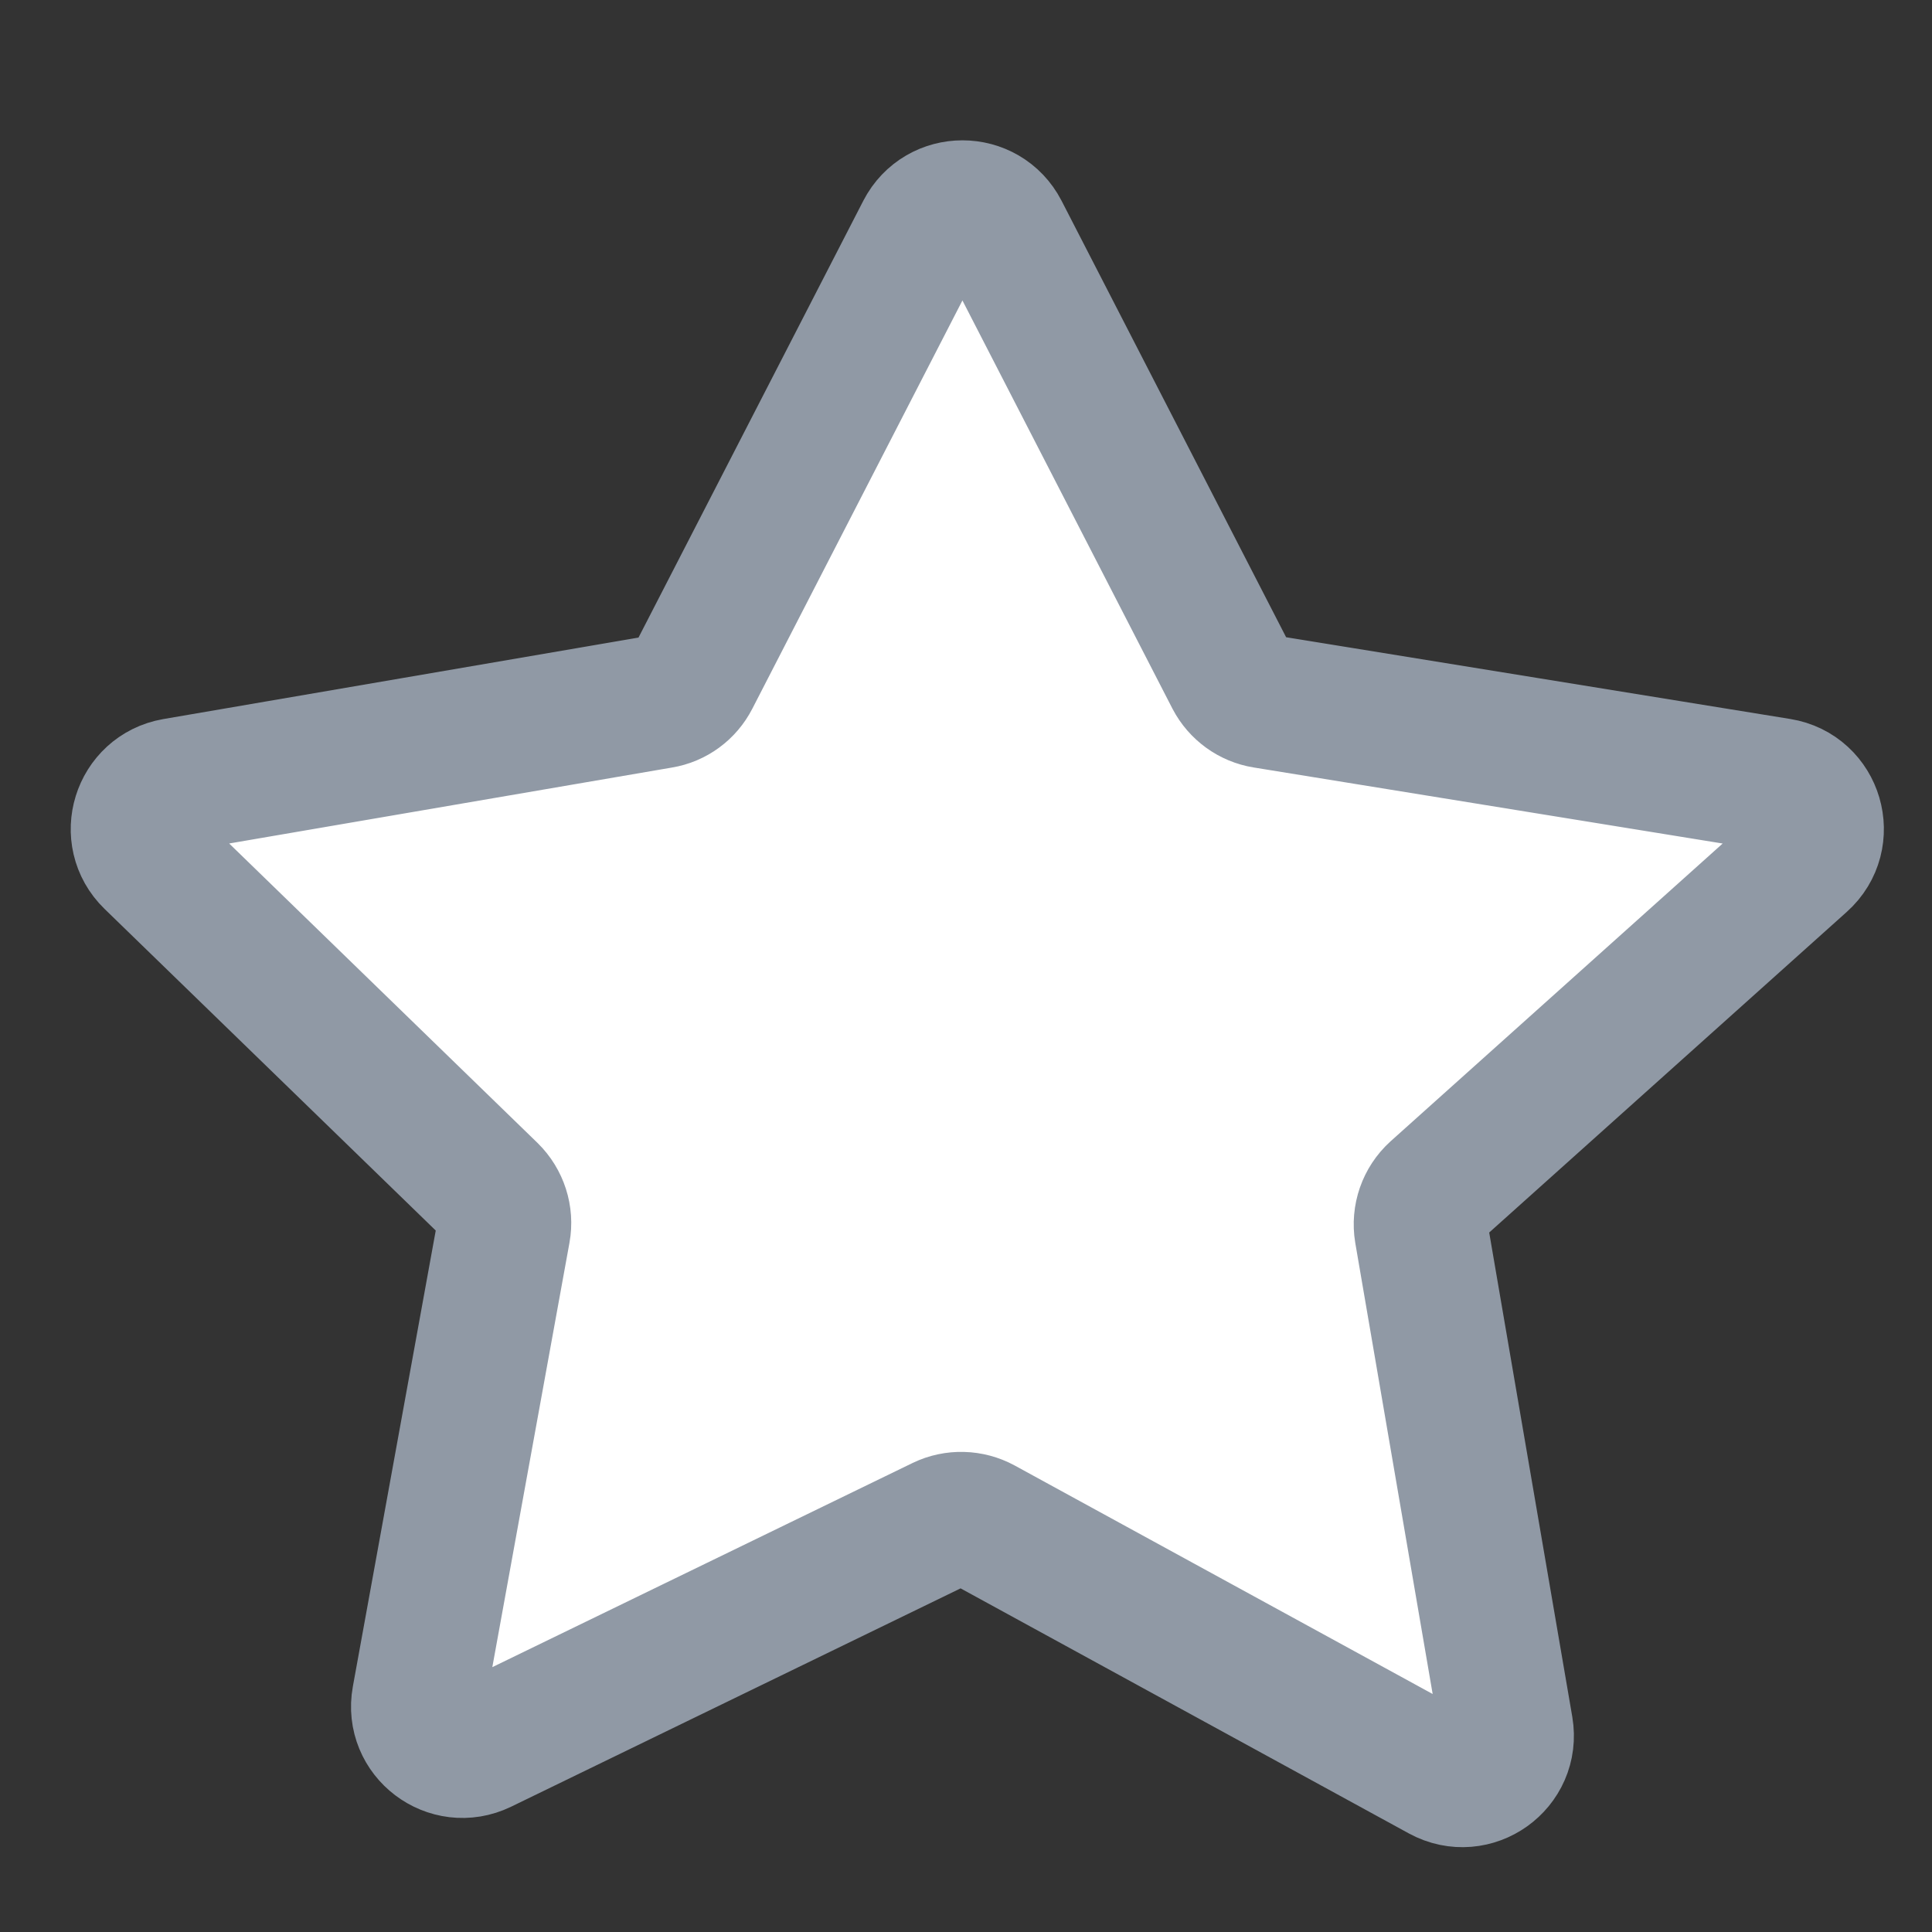 <svg width="24" height="24" viewBox="0 0 13 13" fill="none" xmlns="http://www.w3.org/2000/svg">
<rect x="0" y="0" width="13" height="13" fill="#333333" stroke="none"/>
<path d="M6.209 1.557L4.662 4.563C4.619 4.647 4.539 4.706 4.446 4.721L1.175 5.282C0.934 5.324 0.841 5.622 1.017 5.793L3.303 8.013C3.374 8.083 3.407 8.184 3.389 8.282L2.817 11.429C2.773 11.67 3.022 11.859 3.243 11.752L6.337 10.249C6.424 10.207 6.527 10.21 6.612 10.256L9.696 11.942C9.917 12.062 10.178 11.875 10.136 11.628L9.563 8.288C9.546 8.186 9.582 8.083 9.658 8.014L12.126 5.801C12.314 5.633 12.223 5.322 11.974 5.282L8.508 4.72C8.414 4.705 8.333 4.646 8.289 4.562L6.743 1.557C6.631 1.34 6.321 1.34 6.209 1.557Z" fill="white" stroke="#9099A5" stroke-width="0.9" stroke-linecap="round"/>
</svg>
